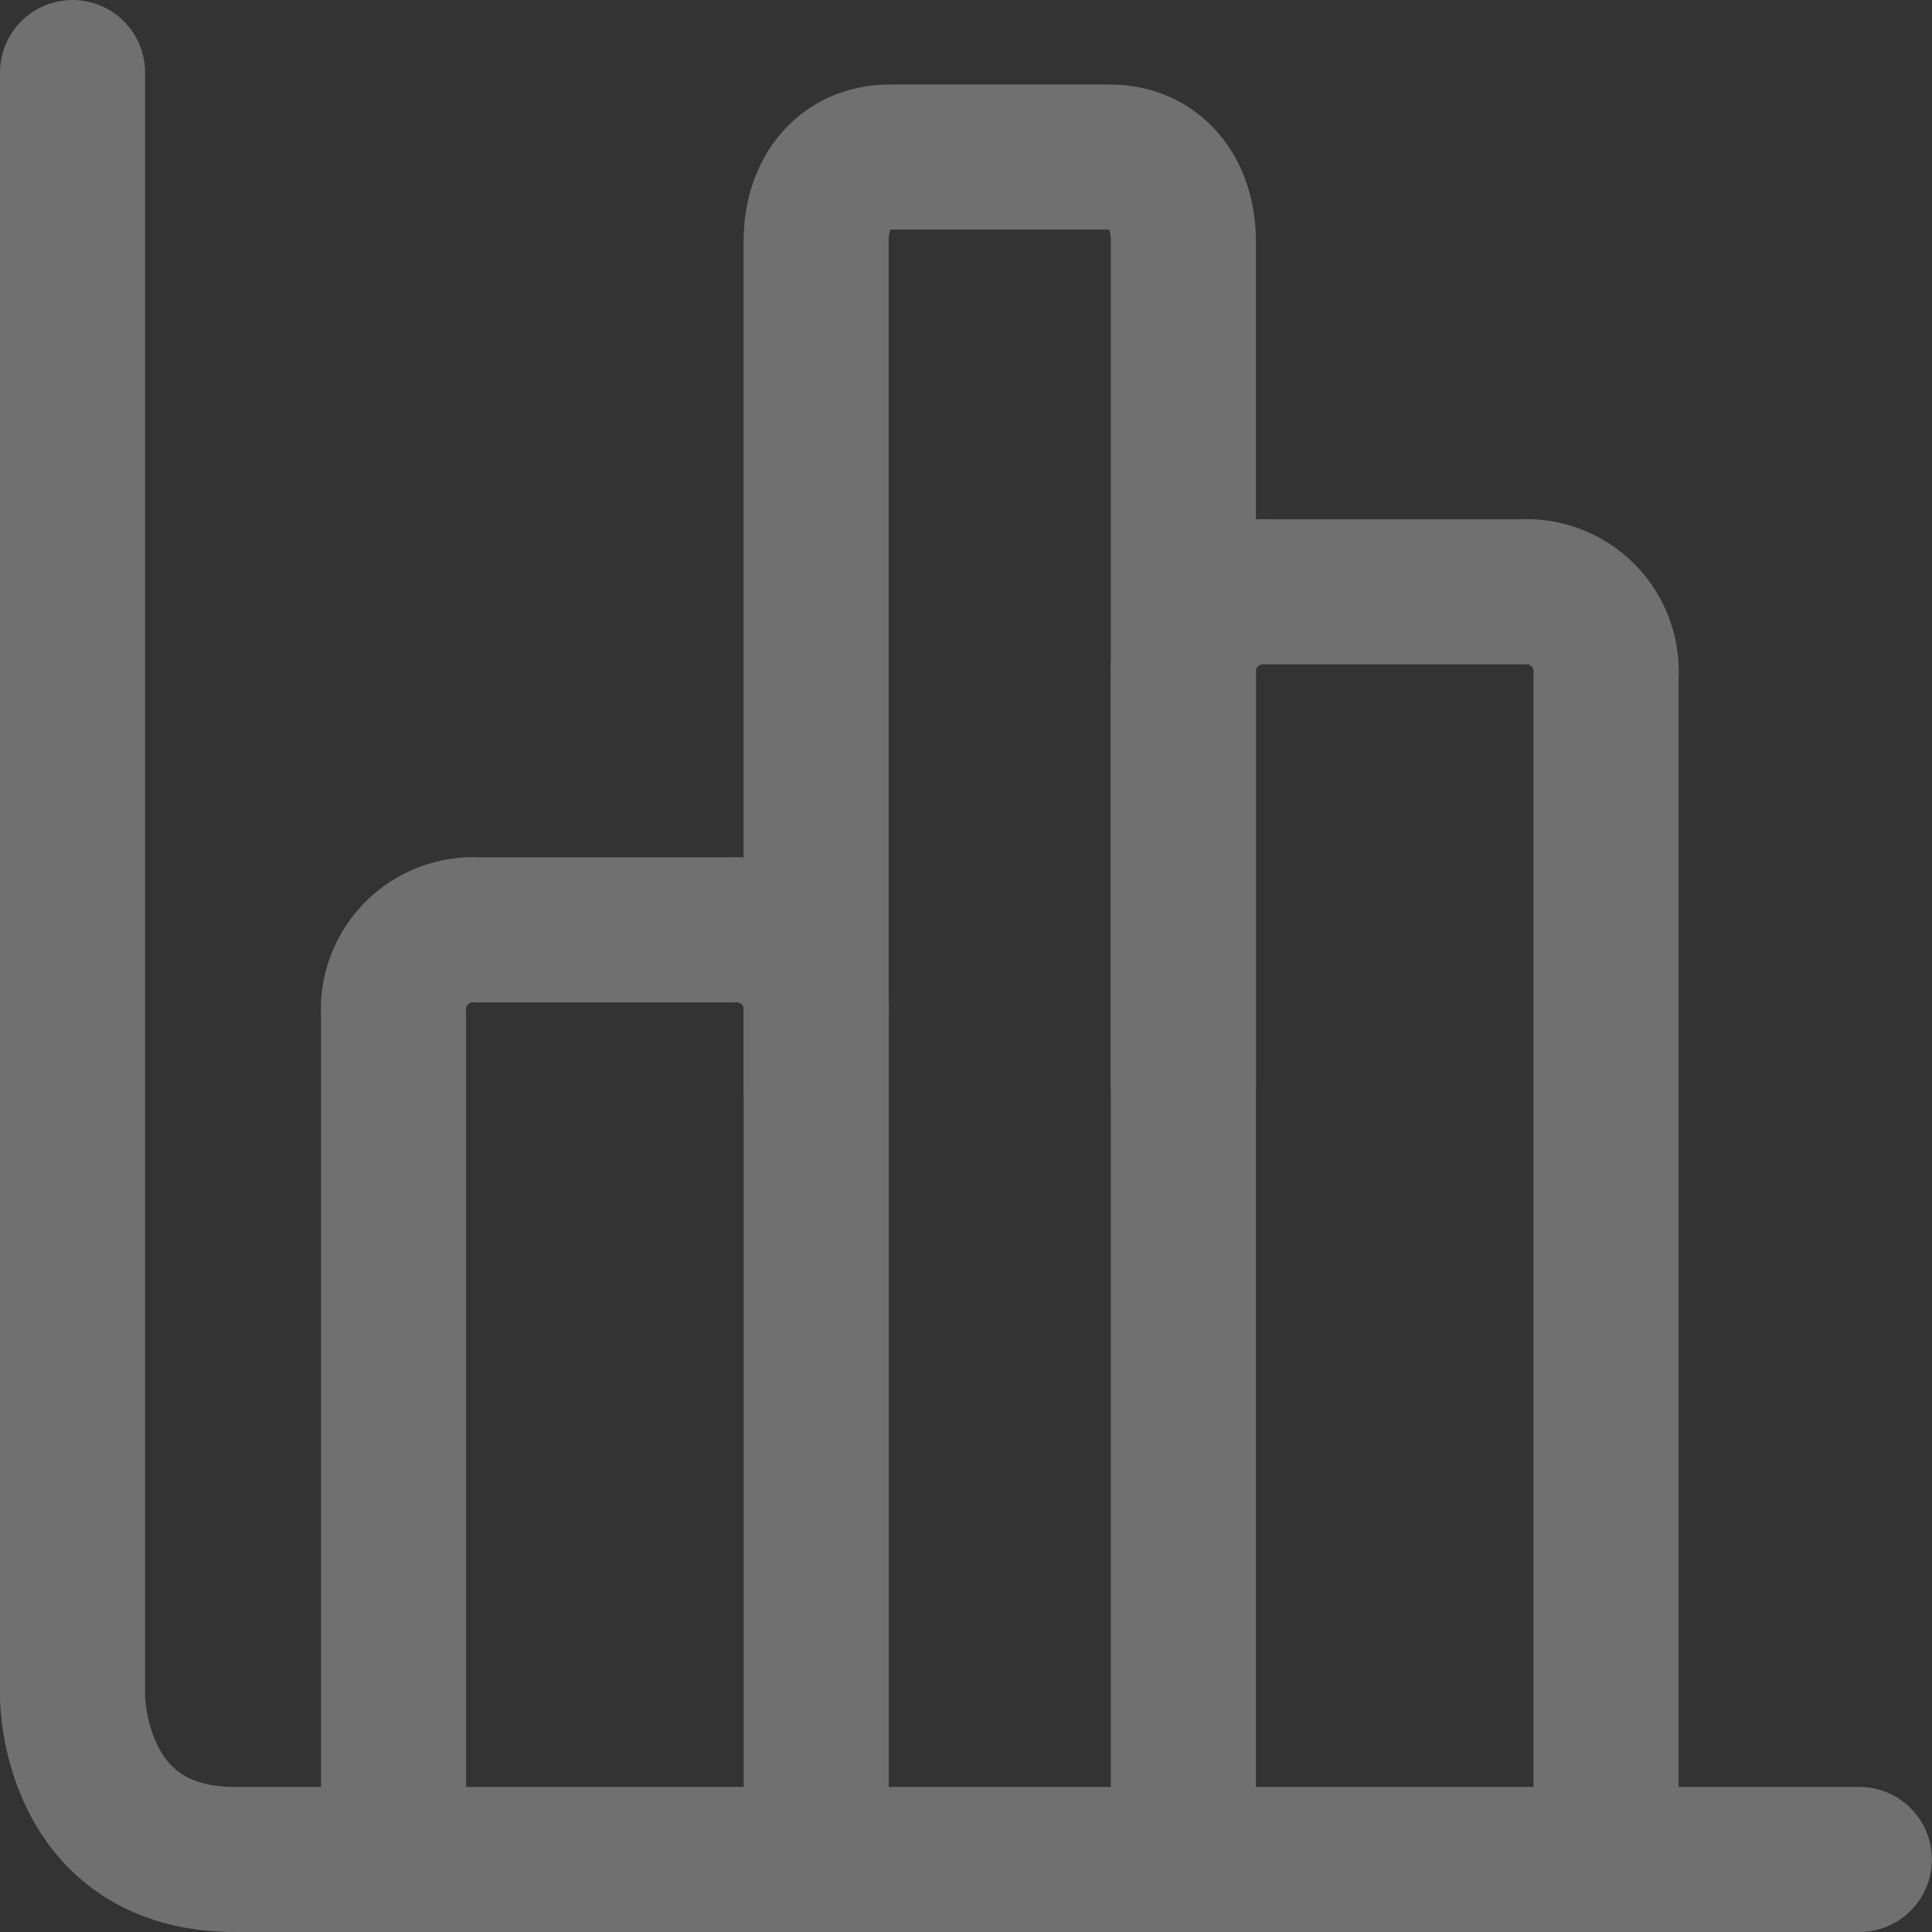 <svg xmlns="http://www.w3.org/2000/svg" viewBox="0 0 79.904 79.904">
  <rect x="0" y="0" width="79.904" height="79.904" fill="#333333" stroke="none"/>
  <defs>
    <style>
      .cls-1 {
        opacity: 0.3;
      }

      .cls-2 {
        fill: none;
        stroke: #fff;
        stroke-linecap: round;
        stroke-linejoin: round;
        stroke-miterlimit: 10;
        stroke-width: 6px;
      }
    </style>
  </defs>
  <g id="event-icon" class="cls-1" transform="translate(3 3)">
    <path id="Path_76" data-name="Path 76" class="cls-2" d="M45,177v67.185s0,6.719,6.719,6.719H118.9" transform="translate(-45 -177)"/>
    <path id="Path_77" data-name="Path 77" class="cls-2" d="M49,226.446V191.5a3.3,3.3,0,0,1,3.5-3.5H62.98a3.3,3.3,0,0,1,3.5,3.5v34.951" transform="translate(-35.723 -152.542)"/>
    <path id="Path_78" data-name="Path 78" class="cls-2" d="M54,216.446V181.5c0-2.1,1.215-3.5,3.038-3.5h9.114c1.823,0,3.038,1.4,3.038,3.5v34.951" transform="translate(-23.247 -174.505)"/>
    <path id="Path_79" data-name="Path 79" class="cls-2" d="M59,236.426V187.5a3.3,3.3,0,0,1,3.5-3.5H72.98a3.3,3.3,0,0,1,3.5,3.5v48.931" transform="translate(-13.057 -162.523)"/>
  </g>
</svg>
